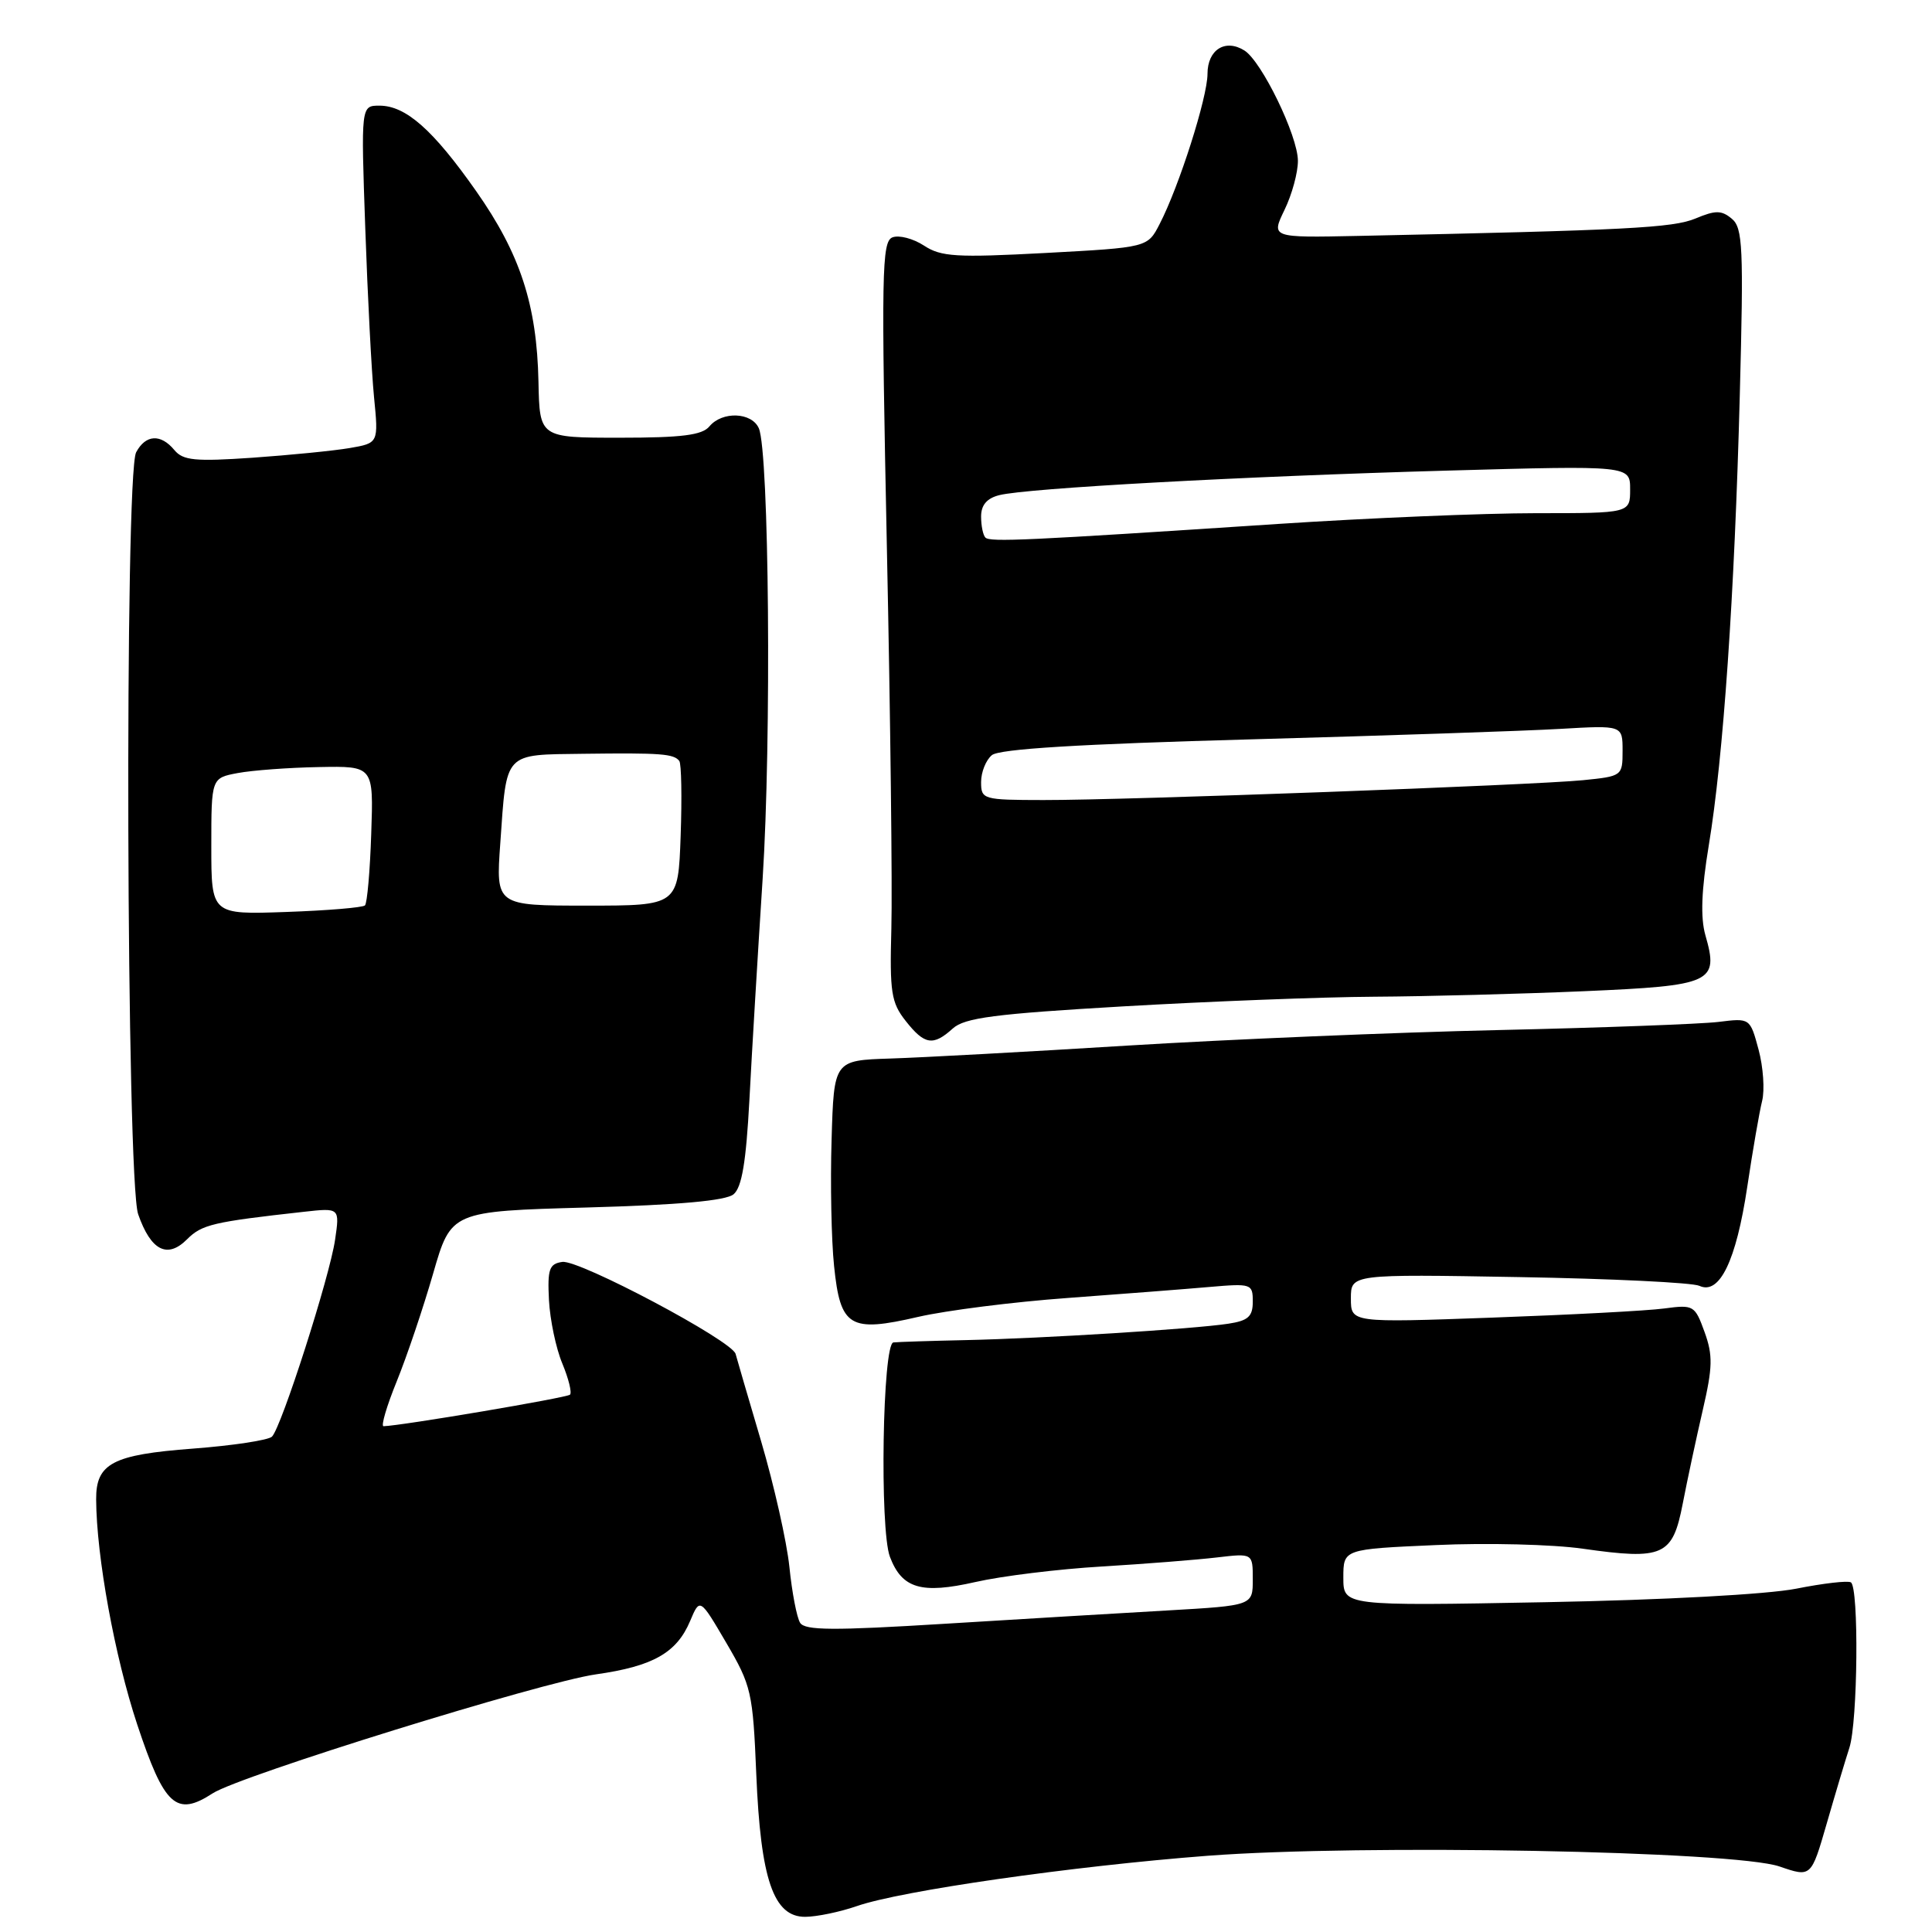<?xml version="1.0" encoding="UTF-8" standalone="no"?>
<!DOCTYPE svg PUBLIC "-//W3C//DTD SVG 1.1//EN" "http://www.w3.org/Graphics/SVG/1.1/DTD/svg11.dtd" >
<svg xmlns="http://www.w3.org/2000/svg" xmlns:xlink="http://www.w3.org/1999/xlink" version="1.1" viewBox="0 0 256 256">
 <g >
 <path fill="currentColor"
d=" M 113.53 252.57 C 119.37 250.53 142.11 247.27 160.00 245.90 C 180.54 244.34 229.81 245.26 235.80 247.32 C 239.99 248.76 239.99 248.76 242.05 241.63 C 243.18 237.71 244.53 233.20 245.05 231.60 C 246.17 228.17 246.33 210.32 245.25 209.67 C 244.84 209.42 241.57 209.80 238.00 210.51 C 234.19 211.26 220.41 212.01 204.75 212.30 C 178.00 212.80 178.00 212.80 178.00 209.04 C 178.00 205.27 178.00 205.27 190.25 204.73 C 196.99 204.42 205.75 204.64 209.72 205.21 C 220.41 206.73 221.63 206.18 222.97 199.25 C 223.58 196.09 224.78 190.49 225.63 186.82 C 226.94 181.16 226.98 179.58 225.86 176.49 C 224.58 172.96 224.41 172.86 220.52 173.38 C 218.31 173.68 208.06 174.22 197.75 174.59 C 179.00 175.27 179.00 175.27 179.00 172.05 C 179.00 168.83 179.00 168.83 201.25 169.22 C 213.49 169.43 224.25 169.95 225.18 170.38 C 227.85 171.62 230.05 167.07 231.52 157.27 C 232.24 152.45 233.13 147.32 233.49 145.88 C 233.85 144.45 233.64 141.38 233.02 139.08 C 231.89 134.89 231.89 134.89 227.70 135.41 C 225.39 135.69 212.25 136.18 198.50 136.49 C 184.75 136.80 162.70 137.73 149.50 138.54 C 136.30 139.36 122.12 140.13 118.00 140.26 C 110.50 140.50 110.50 140.50 110.19 151.00 C 110.01 156.78 110.16 164.32 110.52 167.76 C 111.35 175.86 112.58 176.60 121.68 174.49 C 125.38 173.64 134.27 172.51 141.45 171.99 C 148.63 171.46 157.09 170.81 160.25 170.53 C 165.82 170.05 166.00 170.11 166.00 172.47 C 166.00 174.45 165.39 175.00 162.75 175.40 C 158.18 176.10 138.13 177.35 128.00 177.57 C 123.33 177.67 119.00 177.81 118.38 177.88 C 116.94 178.04 116.54 202.65 117.92 206.29 C 119.52 210.50 122.08 211.25 129.23 209.63 C 132.68 208.84 140.22 207.91 146.00 207.57 C 151.78 207.22 158.64 206.68 161.25 206.37 C 166.00 205.81 166.00 205.81 166.00 209.28 C 166.00 212.74 166.00 212.74 154.75 213.39 C 148.56 213.74 135.24 214.54 125.15 215.16 C 110.42 216.07 106.65 216.05 106.02 215.03 C 105.58 214.33 104.94 211.00 104.60 207.63 C 104.25 204.26 102.56 196.78 100.86 191.00 C 99.15 185.22 97.63 180.00 97.47 179.40 C 97.01 177.65 76.74 166.89 74.51 167.21 C 72.78 167.46 72.53 168.16 72.74 172.27 C 72.88 174.89 73.67 178.67 74.51 180.67 C 75.34 182.67 75.80 184.53 75.53 184.80 C 75.12 185.21 53.12 188.93 50.82 188.98 C 50.45 188.99 51.24 186.30 52.58 183.01 C 53.92 179.71 56.08 173.30 57.39 168.76 C 59.77 160.50 59.77 160.50 77.74 160.00 C 89.97 159.66 96.18 159.10 97.20 158.25 C 98.30 157.34 98.86 153.97 99.30 145.75 C 99.62 139.56 100.41 126.40 101.05 116.50 C 102.24 98.07 101.91 59.89 100.55 56.75 C 99.61 54.61 95.70 54.46 94.00 56.50 C 93.04 57.66 90.36 58.00 82.13 58.00 C 71.50 58.00 71.50 58.00 71.35 50.59 C 71.14 40.39 68.93 33.63 63.09 25.32 C 57.38 17.19 53.77 14.00 50.28 14.00 C 47.83 14.00 47.83 14.00 48.40 30.25 C 48.71 39.19 49.23 49.25 49.56 52.61 C 50.16 58.71 50.16 58.71 46.33 59.37 C 44.22 59.73 38.44 60.30 33.48 60.65 C 25.85 61.17 24.26 61.02 23.11 59.64 C 21.30 57.45 19.30 57.57 18.04 59.93 C 16.49 62.83 16.74 156.43 18.31 160.90 C 19.99 165.71 22.17 166.83 24.78 164.22 C 26.75 162.25 28.20 161.91 40.26 160.57 C 45.02 160.04 45.02 160.04 44.40 164.27 C 43.69 169.17 37.30 189.09 36.04 190.36 C 35.57 190.83 30.84 191.55 25.54 191.95 C 14.92 192.75 12.71 193.91 12.74 198.68 C 12.78 206.25 15.20 219.50 18.18 228.50 C 21.78 239.34 23.35 240.77 28.19 237.62 C 31.79 235.29 71.74 222.89 78.97 221.86 C 86.53 220.79 89.67 219.01 91.45 214.78 C 92.74 211.72 92.74 211.72 96.24 217.69 C 99.56 223.36 99.76 224.23 100.21 235.08 C 100.79 249.05 102.49 254.01 106.70 253.99 C 108.24 253.98 111.31 253.34 113.53 252.57 Z  M 126.25 136.28 C 127.82 134.86 131.80 134.34 148.83 133.35 C 160.20 132.69 175.17 132.11 182.09 132.07 C 189.02 132.03 201.53 131.70 209.89 131.34 C 226.92 130.60 227.78 130.21 225.97 123.91 C 225.31 121.58 225.44 117.97 226.42 112.03 C 228.35 100.39 229.84 78.82 230.53 52.42 C 231.05 32.75 230.93 30.19 229.47 28.98 C 228.11 27.85 227.32 27.84 224.67 28.95 C 221.68 30.20 215.59 30.51 179.96 31.26 C 168.42 31.50 168.42 31.50 170.21 27.80 C 171.20 25.76 171.99 22.84 171.98 21.30 C 171.96 17.97 167.18 8.13 164.89 6.69 C 162.35 5.10 160.00 6.59 160.00 9.79 C 160.00 12.89 156.23 24.73 153.65 29.70 C 152.06 32.79 152.06 32.79 138.54 33.52 C 126.72 34.15 124.69 34.03 122.43 32.54 C 121.00 31.61 119.13 31.12 118.26 31.45 C 116.83 32.00 116.76 36.08 117.52 72.78 C 117.99 95.18 118.25 117.78 118.11 123.02 C 117.88 131.47 118.09 132.85 120.00 135.27 C 122.50 138.45 123.64 138.64 126.25 136.28 Z  M 28.00 112.14 C 28.00 103.09 28.00 103.09 31.52 102.43 C 33.45 102.07 38.29 101.71 42.27 101.64 C 49.50 101.50 49.50 101.50 49.19 110.47 C 49.03 115.41 48.65 119.68 48.36 119.97 C 48.07 120.26 43.37 120.65 37.92 120.84 C 28.00 121.19 28.00 121.19 28.00 112.14 Z  M 66.29 111.75 C 67.15 99.51 66.67 100.02 77.36 99.88 C 87.59 99.75 89.28 99.88 90.01 100.83 C 90.29 101.20 90.37 105.66 90.19 110.75 C 89.86 120.00 89.86 120.00 77.78 120.00 C 65.70 120.00 65.70 120.00 66.29 111.75 Z  M 130.00 103.62 C 130.00 102.31 130.64 100.71 131.43 100.06 C 132.42 99.24 143.03 98.59 165.68 97.97 C 183.73 97.47 202.21 96.85 206.75 96.58 C 215.00 96.10 215.00 96.10 215.00 99.48 C 215.00 102.82 214.94 102.86 209.75 103.38 C 203.09 104.04 149.20 106.03 138.25 106.01 C 130.23 106.00 130.00 105.93 130.00 103.62 Z  M 130.57 71.23 C 130.26 70.92 130.00 69.67 130.00 68.44 C 130.00 66.92 130.77 66.02 132.41 65.61 C 136.11 64.68 164.65 63.12 191.69 62.36 C 216.00 61.68 216.00 61.68 216.00 64.84 C 216.00 68.00 216.00 68.00 203.52 68.00 C 196.66 68.00 181.25 68.64 169.27 69.43 C 135.95 71.63 131.18 71.85 130.57 71.23 Z "/>
</g>
</svg>